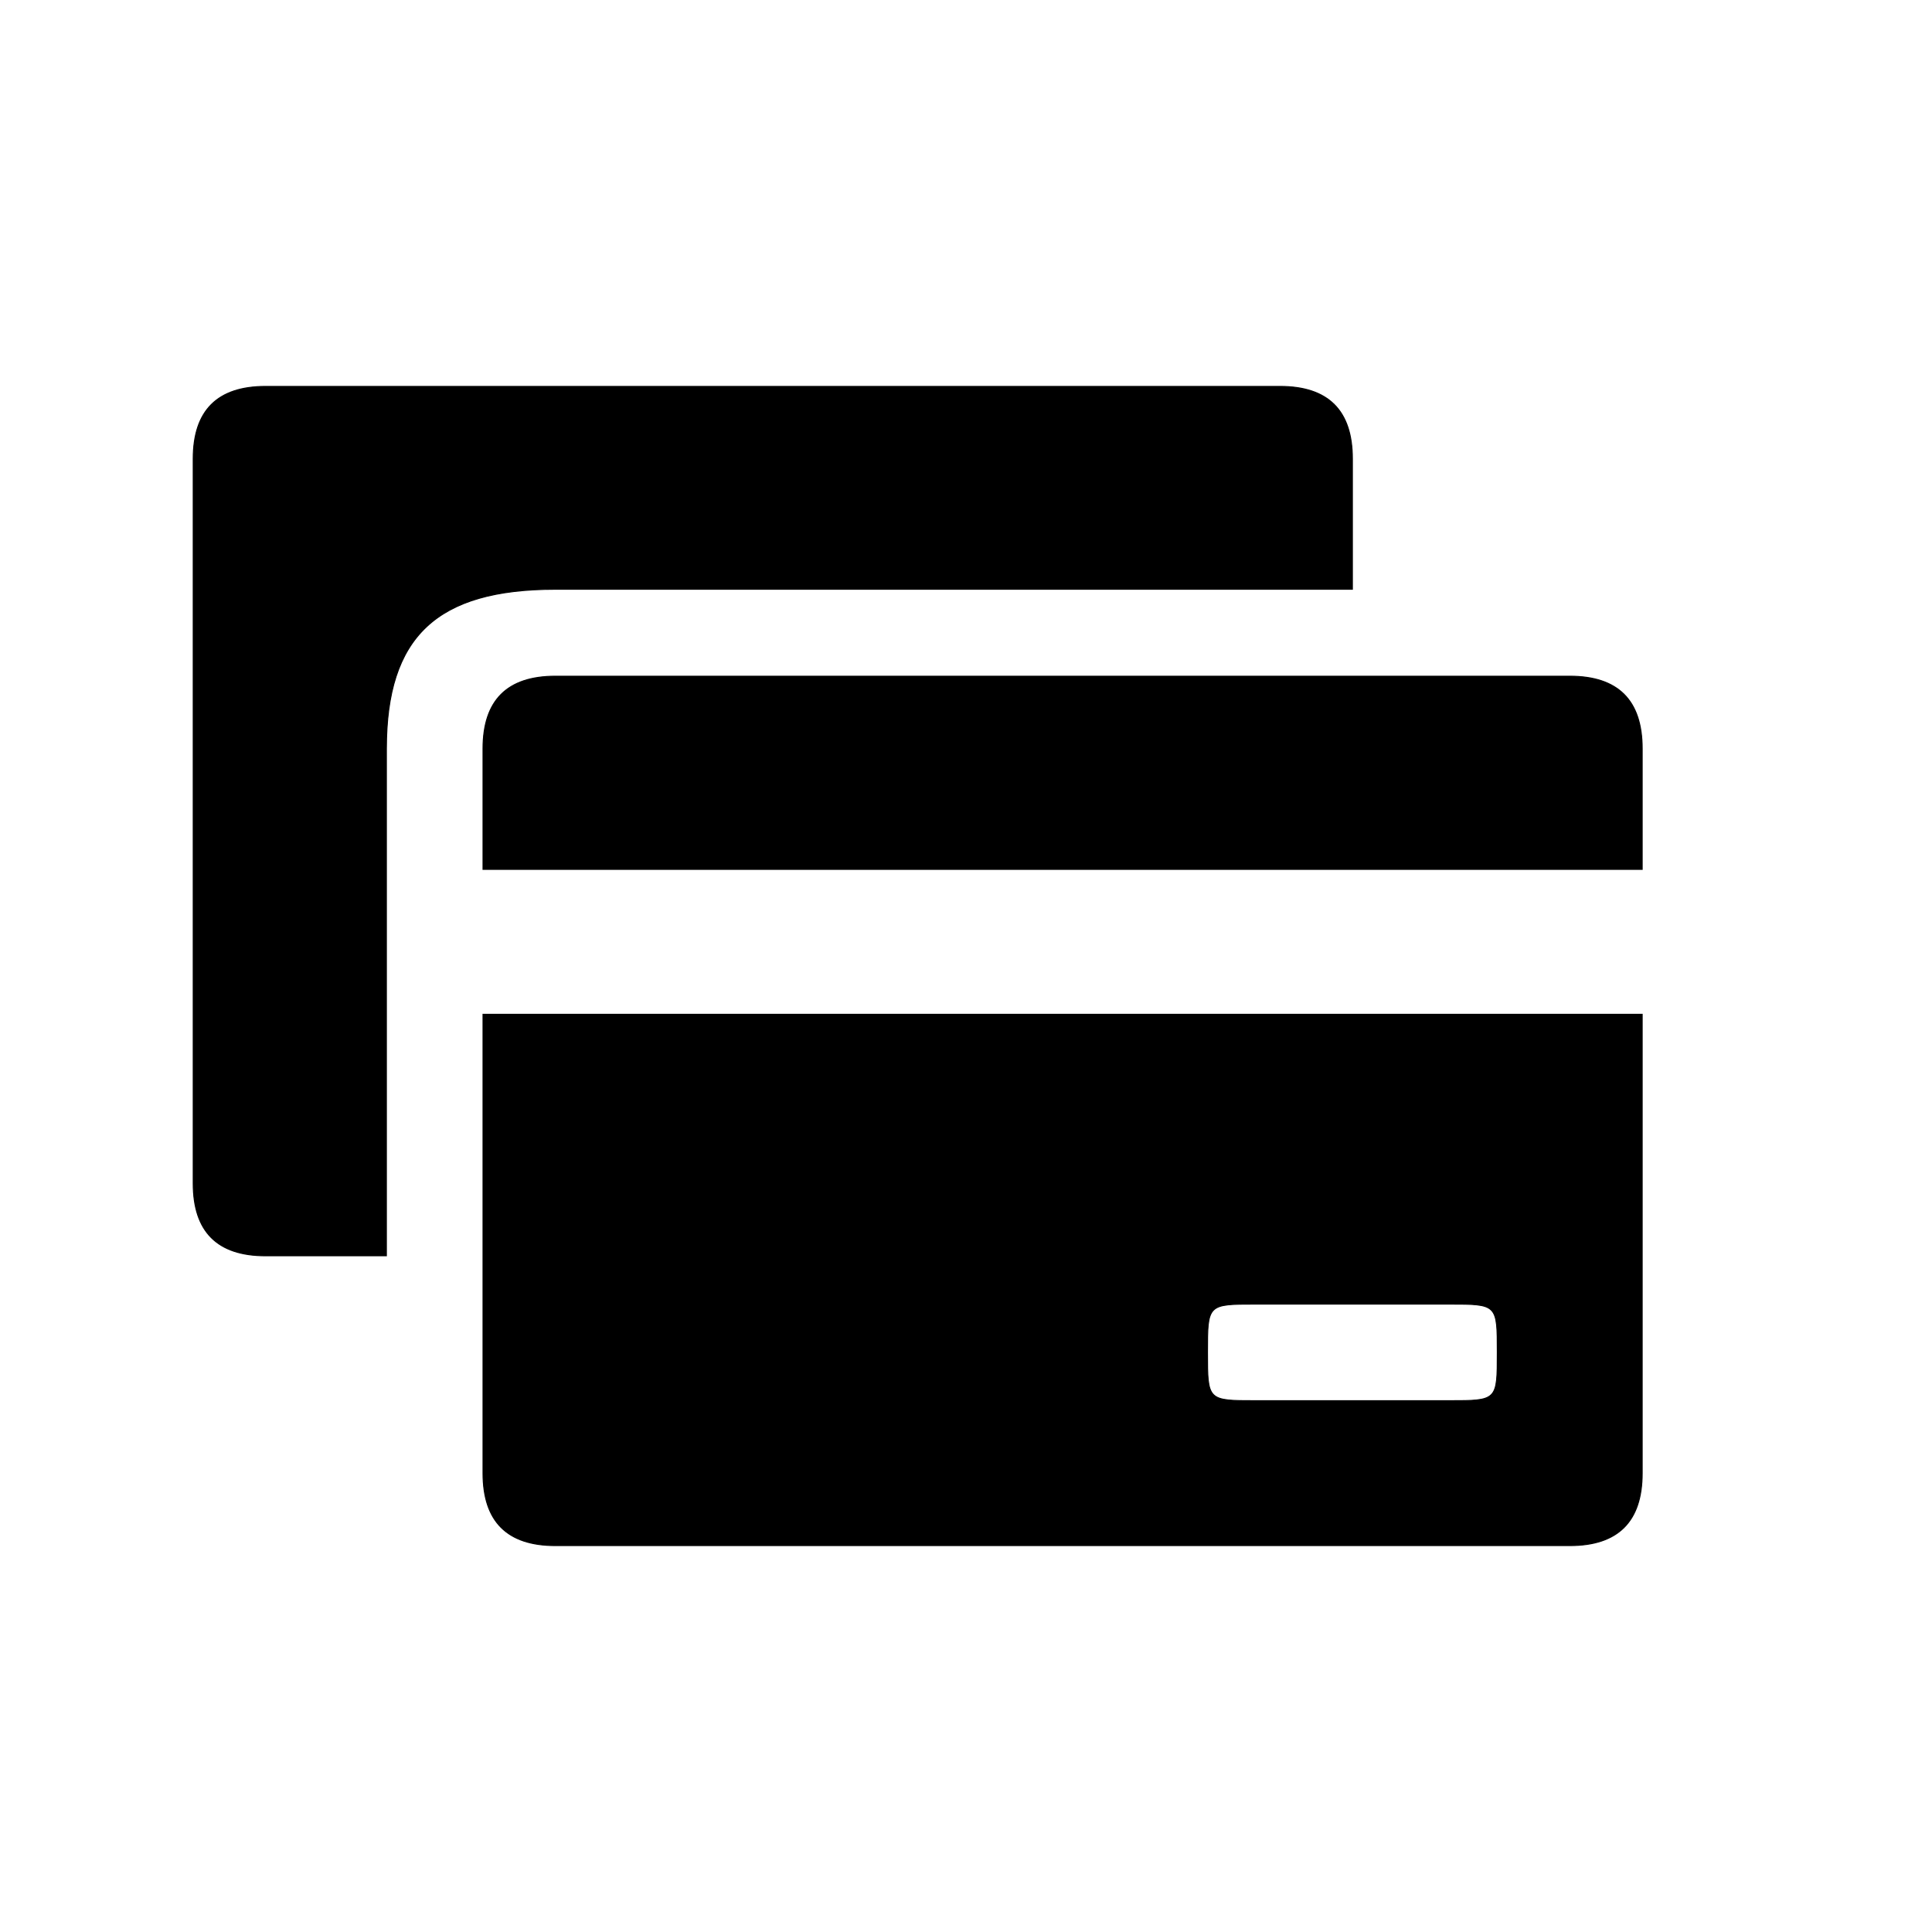 <svg xmlns="http://www.w3.org/2000/svg"
    xmlns:xlink="http://www.w3.org/1999/xlink" version="1.1" x="0px" y="0px" viewBox="0 0 100.0 100" style="max-width:100%" height="100%">
    <path d="M925,1200 l-1050,0 c-50,0,-75,-25,-75,-75 l0,-750 c0,-50,25,-75,75,-75 l125,0 l0,525 c0,116,52,165,175,165 l825,0 l0,135 c0,50,-25,75,-75,75 Z M1225,900 l-1050,0 c-50,0,-75,-25,-75,-75 l0,-125 l1200,0 l0,125 c0,50,-25,75,-75,75 Z M100,75 c0,-50,25,-75,75,-75 l1050,0 c50,0,75,25,75,75 l0,475 l-1200,0 Z M900,250 l200,0 c50,0,50,0,50,-50 c0,-50,0,-50,-50,-50 l-200,0 c-50,0,-50,0,-50,50 c0,50,0,50,50,50 Z M900,250 " fill="currentColor" stroke="currentColor" stroke-dasharray="none" stroke-linecap="inherit" stroke-linejoin="inherit" stroke-width="1" transform="matrix(0.05,0.0,0.0,-0.05,20.0,80.0)" style=""></path>
</svg>